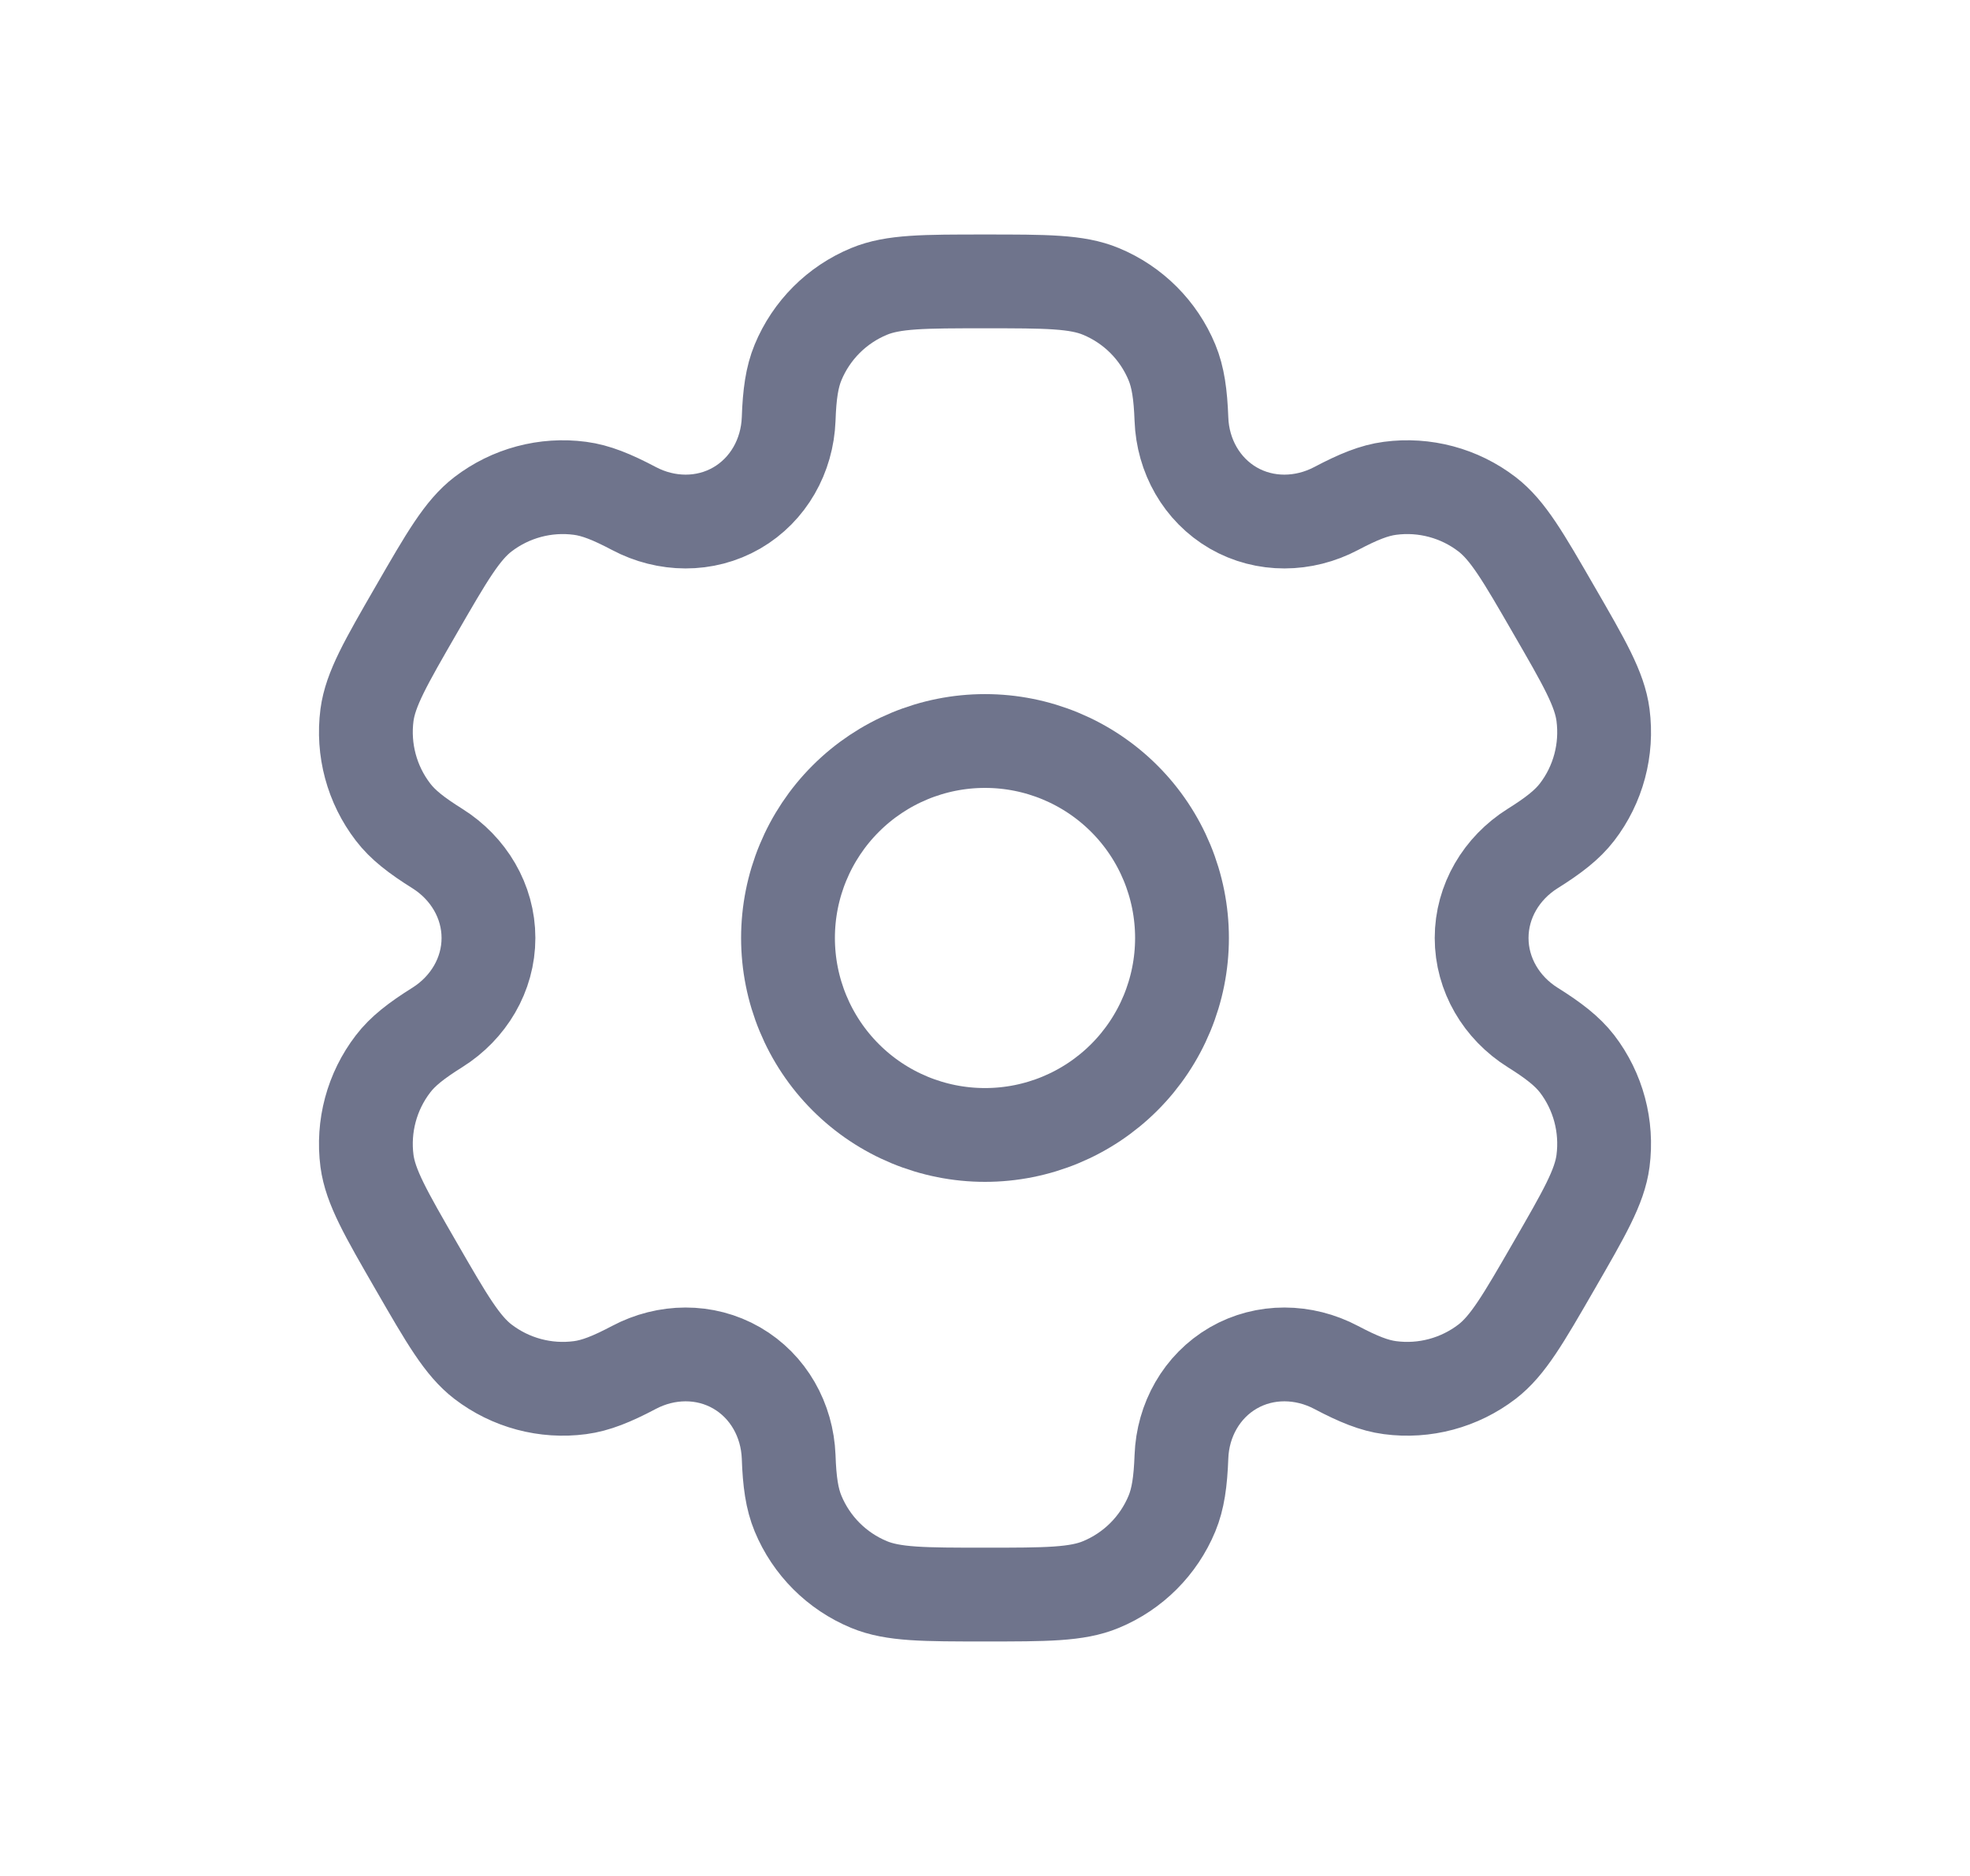 <svg xmlns="http://www.w3.org/2000/svg" width="21" height="20" fill="none" viewBox="0 0 21 20"><path stroke="#6F748C" d="M8.4 10C8.4 10.557 8.621 11.091 9.015 11.485C9.409 11.879 9.943 12.1 10.5 12.1C11.057 12.1 11.591 11.879 11.985 11.485C12.379 11.091 12.6 10.557 12.6 10C12.6 9.443 12.379 8.909 11.985 8.515C11.591 8.121 11.057 7.9 10.5 7.9C9.943 7.9 9.409 8.121 9.015 8.515C8.621 8.909 8.4 9.443 8.4 10Z"/><path stroke="#6F748C" d="M11.736 3.107C11.479 3 11.152 3 10.5 3C9.848 3 9.522 3 9.264 3.107C8.921 3.249 8.649 3.521 8.507 3.864C8.442 4.021 8.416 4.203 8.407 4.469C8.392 4.859 8.192 5.22 7.853 5.416C7.515 5.611 7.102 5.604 6.757 5.421C6.522 5.297 6.351 5.228 6.183 5.206C5.815 5.157 5.443 5.257 5.148 5.483C4.927 5.653 4.764 5.935 4.438 6.5C4.112 7.065 3.949 7.347 3.912 7.623C3.864 7.992 3.964 8.364 4.19 8.658C4.293 8.793 4.438 8.906 4.663 9.047C4.994 9.255 5.207 9.609 5.207 10C5.207 10.391 4.994 10.745 4.663 10.953C4.438 11.094 4.293 11.207 4.19 11.342C3.964 11.636 3.864 12.008 3.912 12.377C3.949 12.653 4.112 12.935 4.438 13.5C4.764 14.065 4.927 14.347 5.148 14.517C5.443 14.743 5.815 14.843 6.183 14.794C6.351 14.772 6.522 14.703 6.757 14.579C7.102 14.396 7.515 14.389 7.853 14.584C8.192 14.78 8.392 15.141 8.407 15.531C8.416 15.797 8.442 15.979 8.507 16.136C8.649 16.479 8.921 16.751 9.264 16.893C9.522 17 9.848 17 10.5 17C11.152 17 11.479 17 11.736 16.893C12.079 16.751 12.351 16.479 12.493 16.136C12.558 15.979 12.584 15.797 12.594 15.531C12.608 15.141 12.809 14.78 13.147 14.584C13.485 14.389 13.898 14.396 14.244 14.579C14.479 14.703 14.649 14.772 14.817 14.794C15.185 14.843 15.557 14.743 15.852 14.517C16.073 14.347 16.236 14.065 16.562 13.5C16.888 12.935 17.052 12.653 17.088 12.377C17.136 12.008 17.037 11.636 16.811 11.341C16.707 11.207 16.562 11.094 16.337 10.953C16.006 10.745 15.794 10.391 15.794 10C15.794 9.609 16.006 9.255 16.337 9.047C16.562 8.906 16.707 8.793 16.811 8.658C17.037 8.364 17.136 7.992 17.088 7.623C17.052 7.347 16.889 7.065 16.562 6.5C16.236 5.935 16.073 5.653 15.852 5.483C15.558 5.257 15.185 5.157 14.817 5.206C14.649 5.228 14.479 5.297 14.244 5.421C13.898 5.604 13.485 5.611 13.147 5.416C12.809 5.22 12.608 4.859 12.594 4.469C12.584 4.203 12.558 4.021 12.493 3.864C12.351 3.521 12.079 3.249 11.736 3.107Z"/></svg>